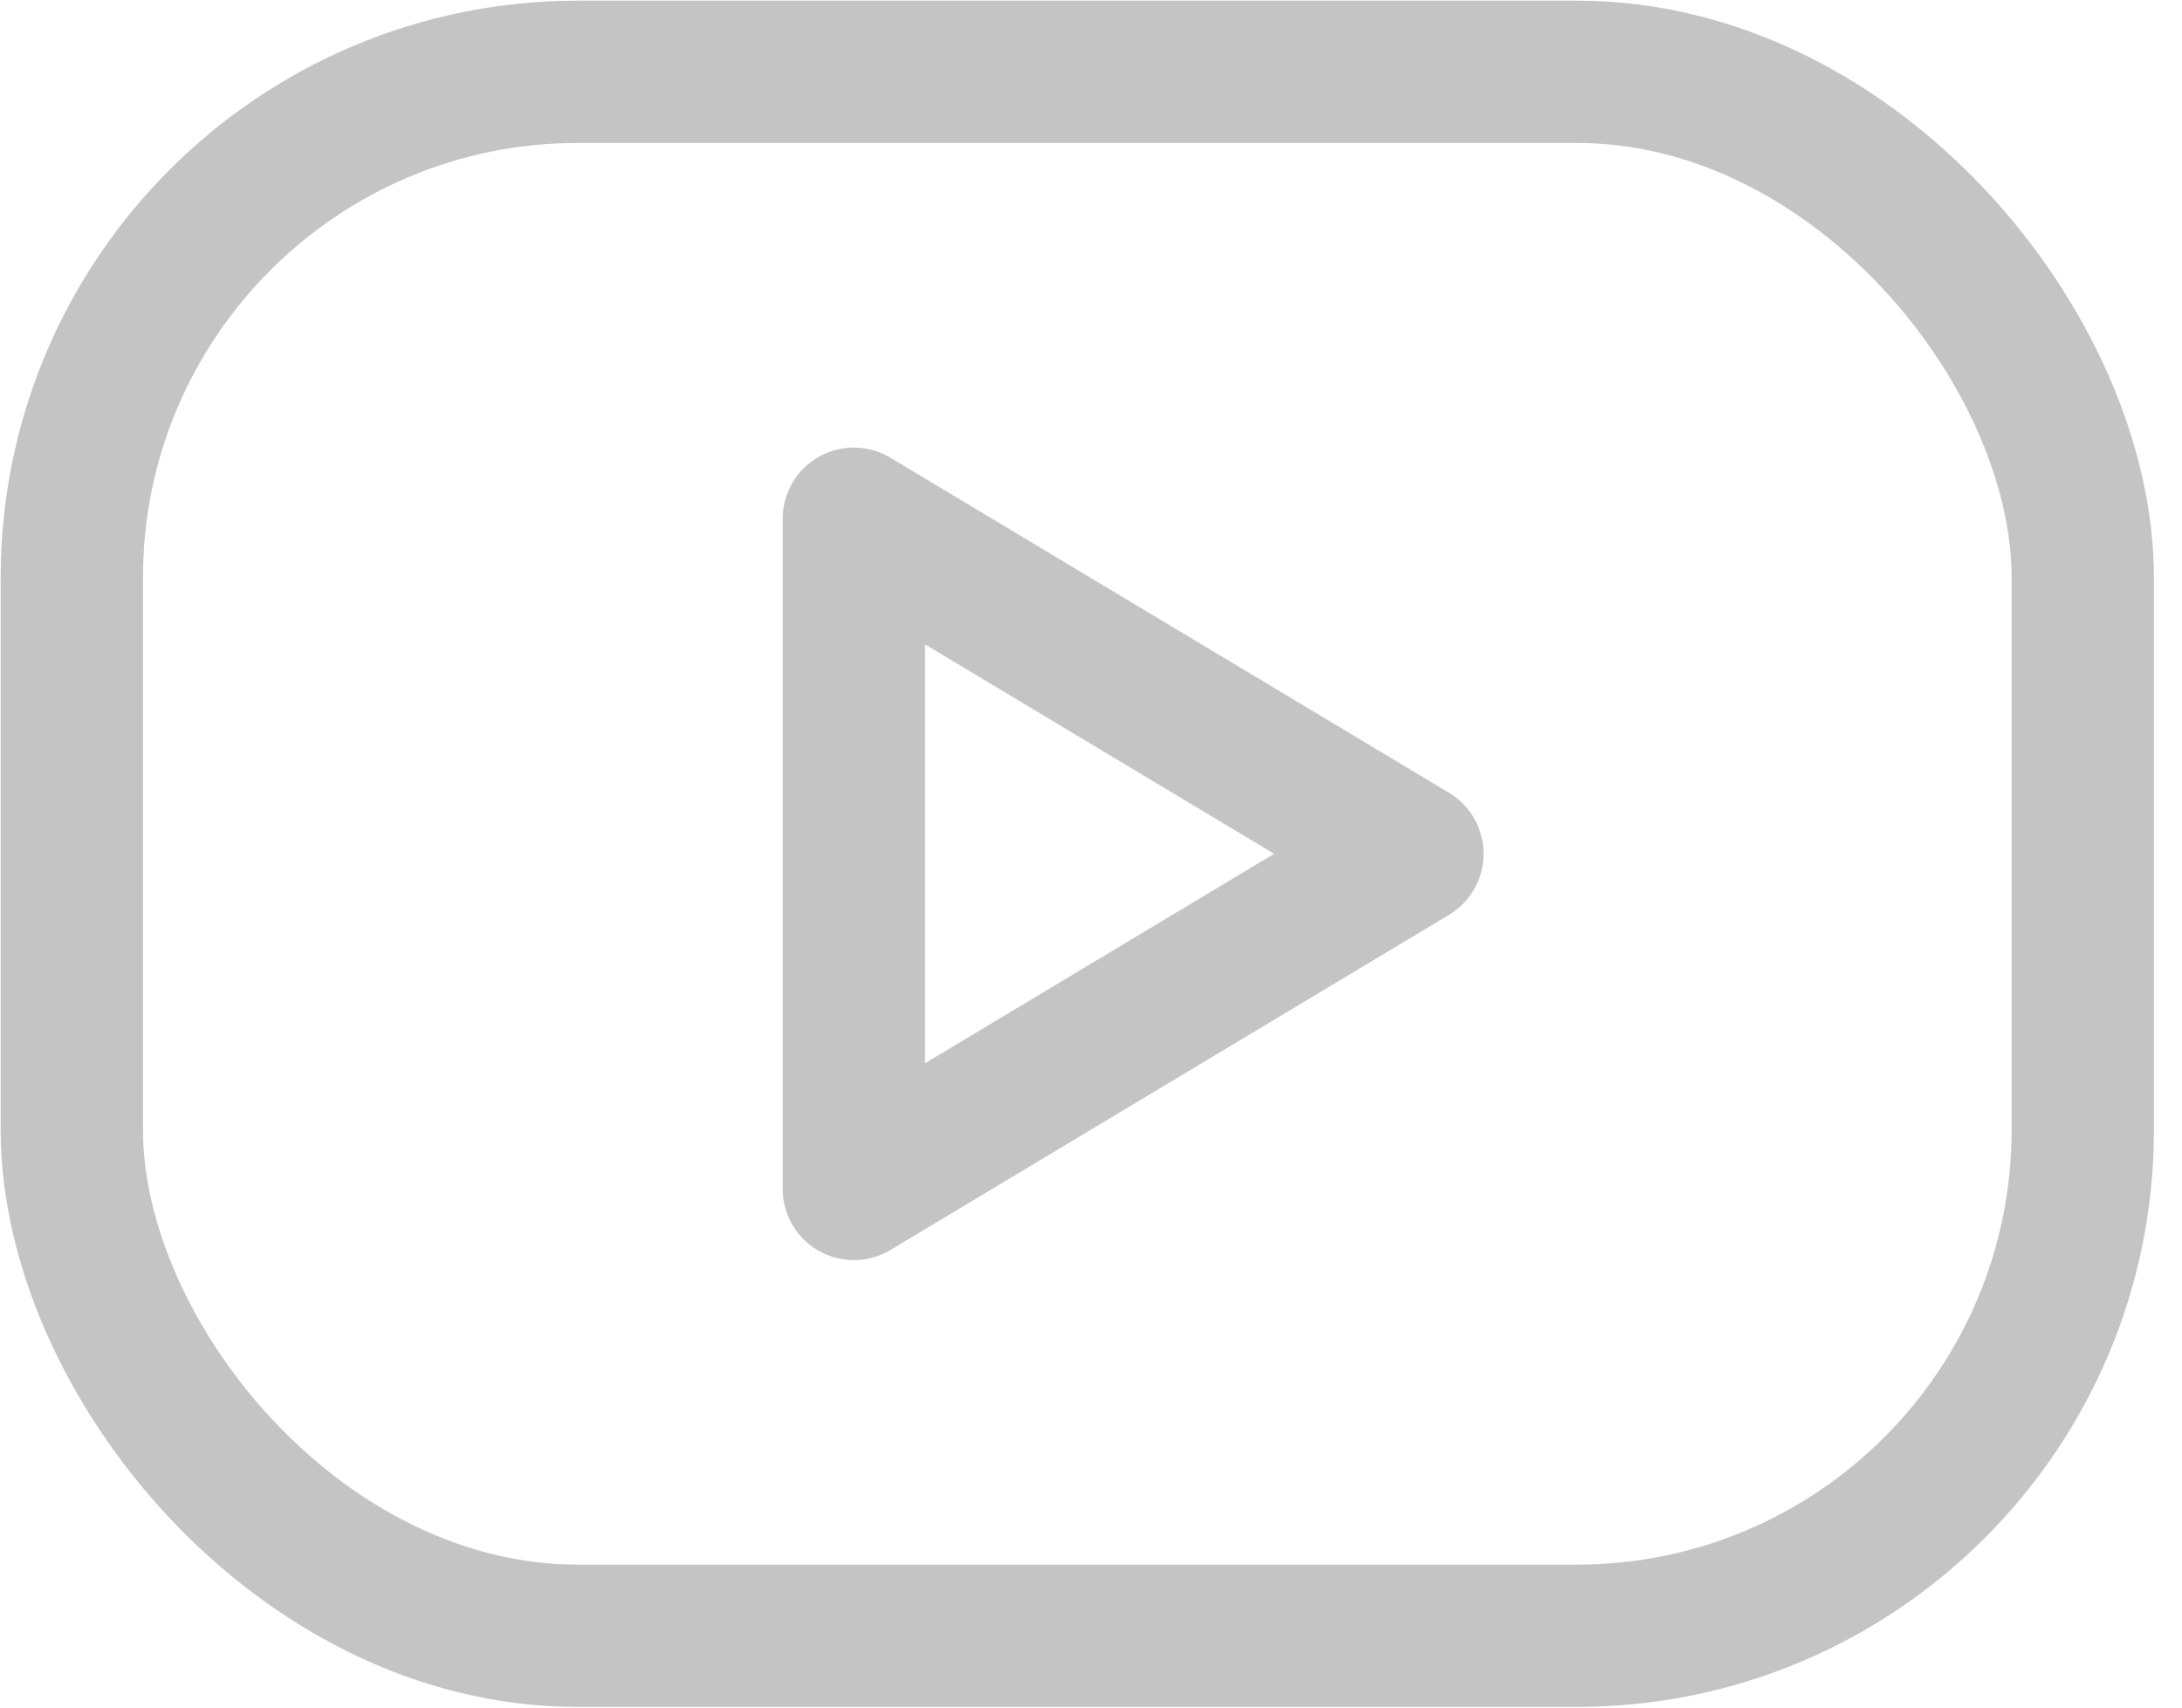 <svg width="23" height="18" viewBox="0 0 23 18" fill="none" xmlns="http://www.w3.org/2000/svg">
<rect x="0.757" y="0.757" width="21.197" height="16.486" rx="5.333" stroke="#C4C4C4" stroke-width="1.5" stroke-linecap="round" stroke-linejoin="round"/>
<path fill-rule="evenodd" clip-rule="evenodd" d="M9 5.468L14.888 9L9 12.533V5.468Z" stroke="#C4C4C4" stroke-width="1.5" stroke-linecap="round" stroke-linejoin="round"/>
</svg>
